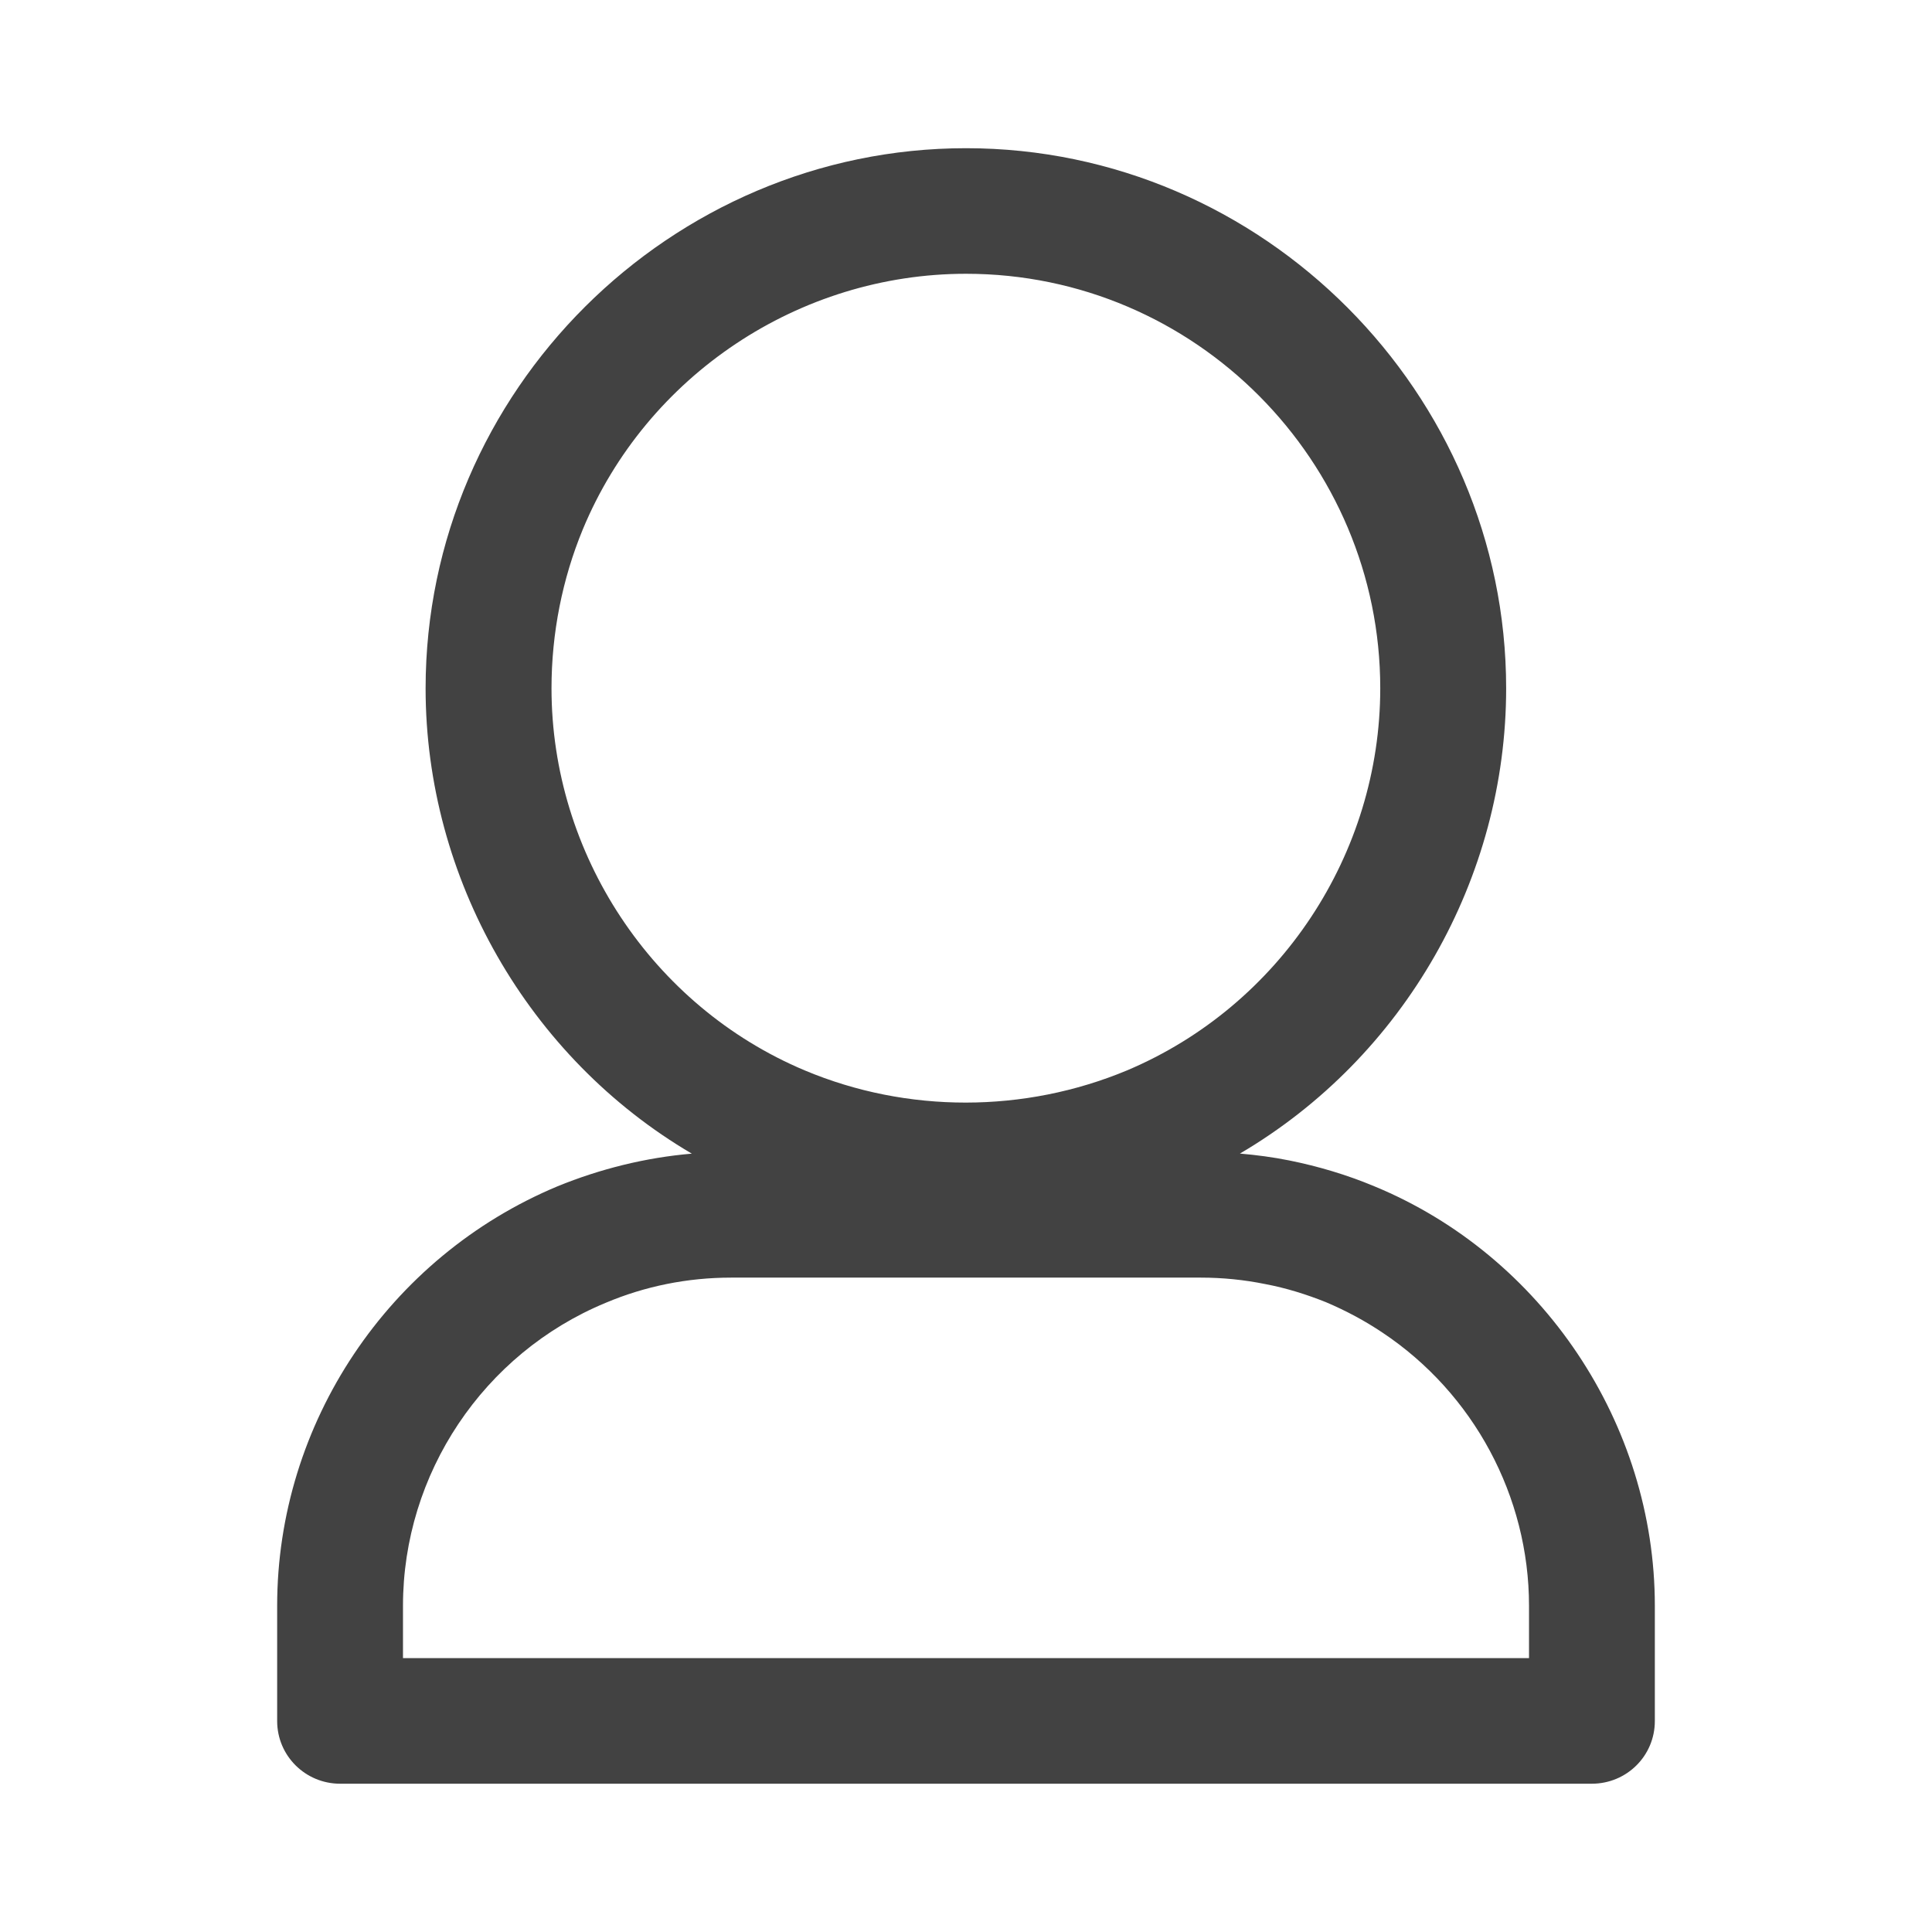 <?xml version="1.0" encoding="utf-8"?>
<!-- Generator: Adobe Illustrator 15.0.0, SVG Export Plug-In  -->
<!DOCTYPE svg PUBLIC "-//W3C//DTD SVG 1.1//EN" "http://www.w3.org/Graphics/SVG/1.1/DTD/svg11.dtd">
<svg version="1.1"
	 xmlns="http://www.w3.org/2000/svg" xmlns:xlink="http://www.w3.org/1999/xlink" xmlns:a="http://ns.adobe.com/AdobeSVGViewerExtensions/3.0/"
	 x="0px" y="0px" viewBox="-3.443 -1.841 24 24" enable-background="new -3.443 -1.841 24 24"
	 xml:space="preserve">
<defs>
</defs>
<path fill="#424242" d="M11.475,14.03H5.639c-0.543,0-1.07,0.107-1.558,0.313c-1.519,0.629-2.518,2.123-2.518,3.764v0.65h13.988
	v-0.65c0-1.359-0.688-2.639-1.819-3.393c-0.217-0.146-0.454-0.273-0.704-0.379c-0.24-0.096-0.494-0.176-0.755-0.225
	C12.012,14.057,11.745,14.03,11.475,14.03L11.475,14.03z M11.96,12.489L11.96,12.489c0.207,0.018,0.412,0.045,0.615,0.086
	c0.355,0.072,0.709,0.176,1.053,0.32c2.088,0.861,3.486,2.951,3.486,5.211v1.432c0,0.434-0.351,0.779-0.783,0.779h-0.018H0.782
	C0.352,20.317,0,19.971,0,19.538v-0.021v-1.41c0-2.268,1.383-4.334,3.482-5.211c0.531-0.217,1.095-0.357,1.669-0.406
	c-2.032-1.193-3.307-3.42-3.307-5.78C1.845,3.011,4.892,0,8.557,0c3.694,0,6.71,3.047,6.71,6.709
	C15.267,9.068,14.004,11.288,11.96,12.489L11.96,12.489z M8.557,1.56L8.557,1.56c-2.069,0-3.966,1.259-4.761,3.177
	C3.544,5.348,3.408,6.021,3.408,6.709c0,2.054,1.247,3.948,3.146,4.747c1.274,0.535,2.729,0.531,4.003,0
	c1.904-0.804,3.146-2.693,3.146-4.747C13.704,3.892,11.409,1.56,8.557,1.56L8.557,1.56z"/>
</svg>
